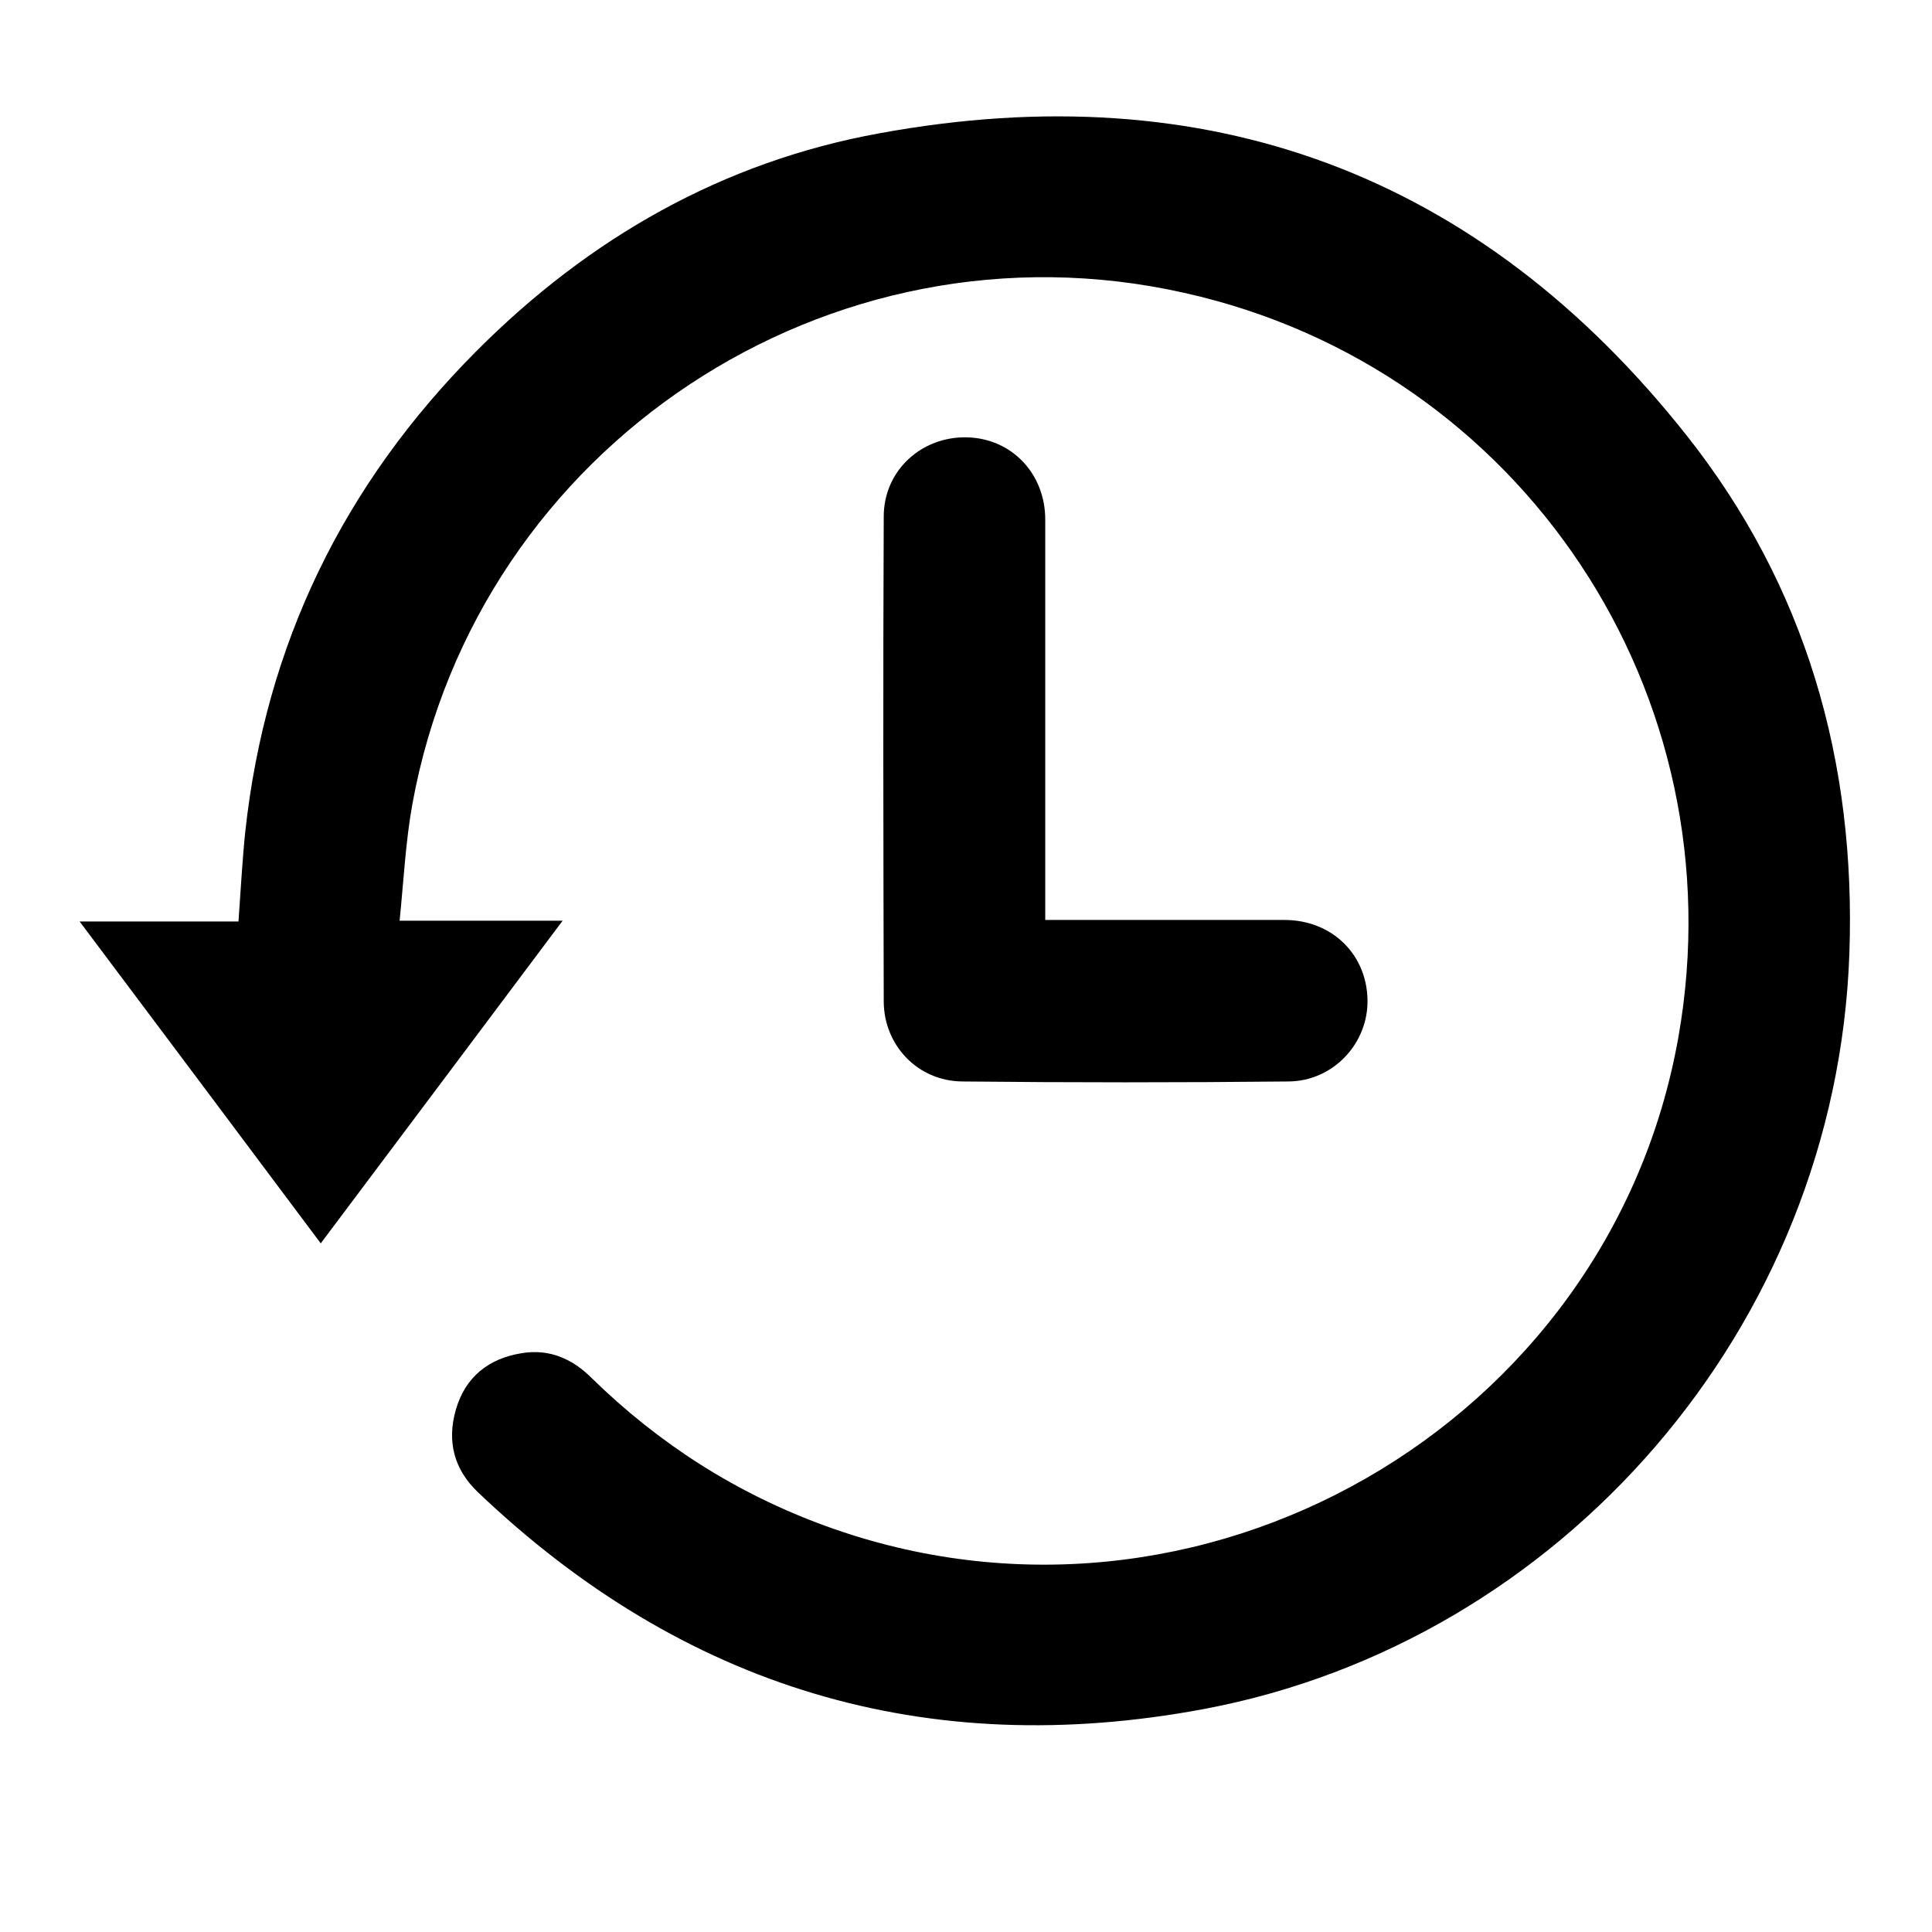 <svg xmlns="http://www.w3.org/2000/svg" width="512" height="512" viewBox="0 0 512 512"><path d="M105.9 244h43.2c-21.6 28.8-42.6 56.9-64.1 85.5C63.7 301 42.7 273 21.1 244.2h42.1c.6-8.3 1-16.1 1.8-23.8 5.4-49.7 26.1-92.1 61.3-127.4 29.8-29.9 65.3-50.2 106.9-57.7C320 19.4 392 46 446.9 115.3c31.7 40 45 86.6 43.2 137.5-3.5 98.9-76.4 182.3-171 200.1-73.6 13.8-138-5.6-192.4-57.4-6.4-6.1-8.3-13.5-5.9-21.9 2.5-8.7 8.7-13.6 17.5-15 7.3-1.2 13.4 1.5 18.5 6.6 17.9 17.5 38.4 30.6 62 39.2 98.8 36 207.8-26.5 226-129.6 16-90.7-41.5-177.3-131-197.2-93.9-21.1-187.2 40.6-204.5 135.4-1.8 9.9-2.3 20.1-3.4 31z"/><path d="M277 234.2v-96.5c0-12.2-8.9-21.5-20.7-21.8-12.1-.3-22.1 8.8-22.1 21-.2 42.8-.1 85.6 0 128.4 0 11.8 9.1 21.2 20.8 21.3 28.8.3 57.6.3 86.5 0 11.9-.1 21.2-10.2 20.9-21.8-.3-12.1-9.6-21-22-21H277v-9.6z"/></svg>